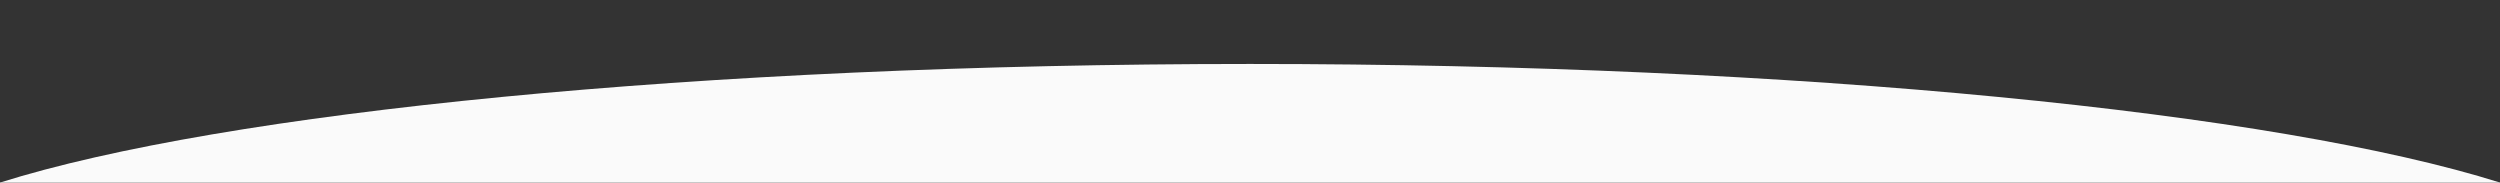 <svg xmlns="http://www.w3.org/2000/svg" viewBox="0 0 2547 186"><rect x="0" y="0" width="2547" height="186" fill="#333333" stroke="none"/><defs><style>.cls-1{fill:#fafafa;}</style></defs><title>arc_bot</title><g id="Layer_2" data-name="Layer 2"><g id="Layer_1-2" data-name="Layer 1"><path class="cls-1" d="M0,186V0H0V186H2547C2320.08,114.53,1835.13,65.16,1273.5,65.16S226.92,114.53,0,186Z"/></g></g></svg>